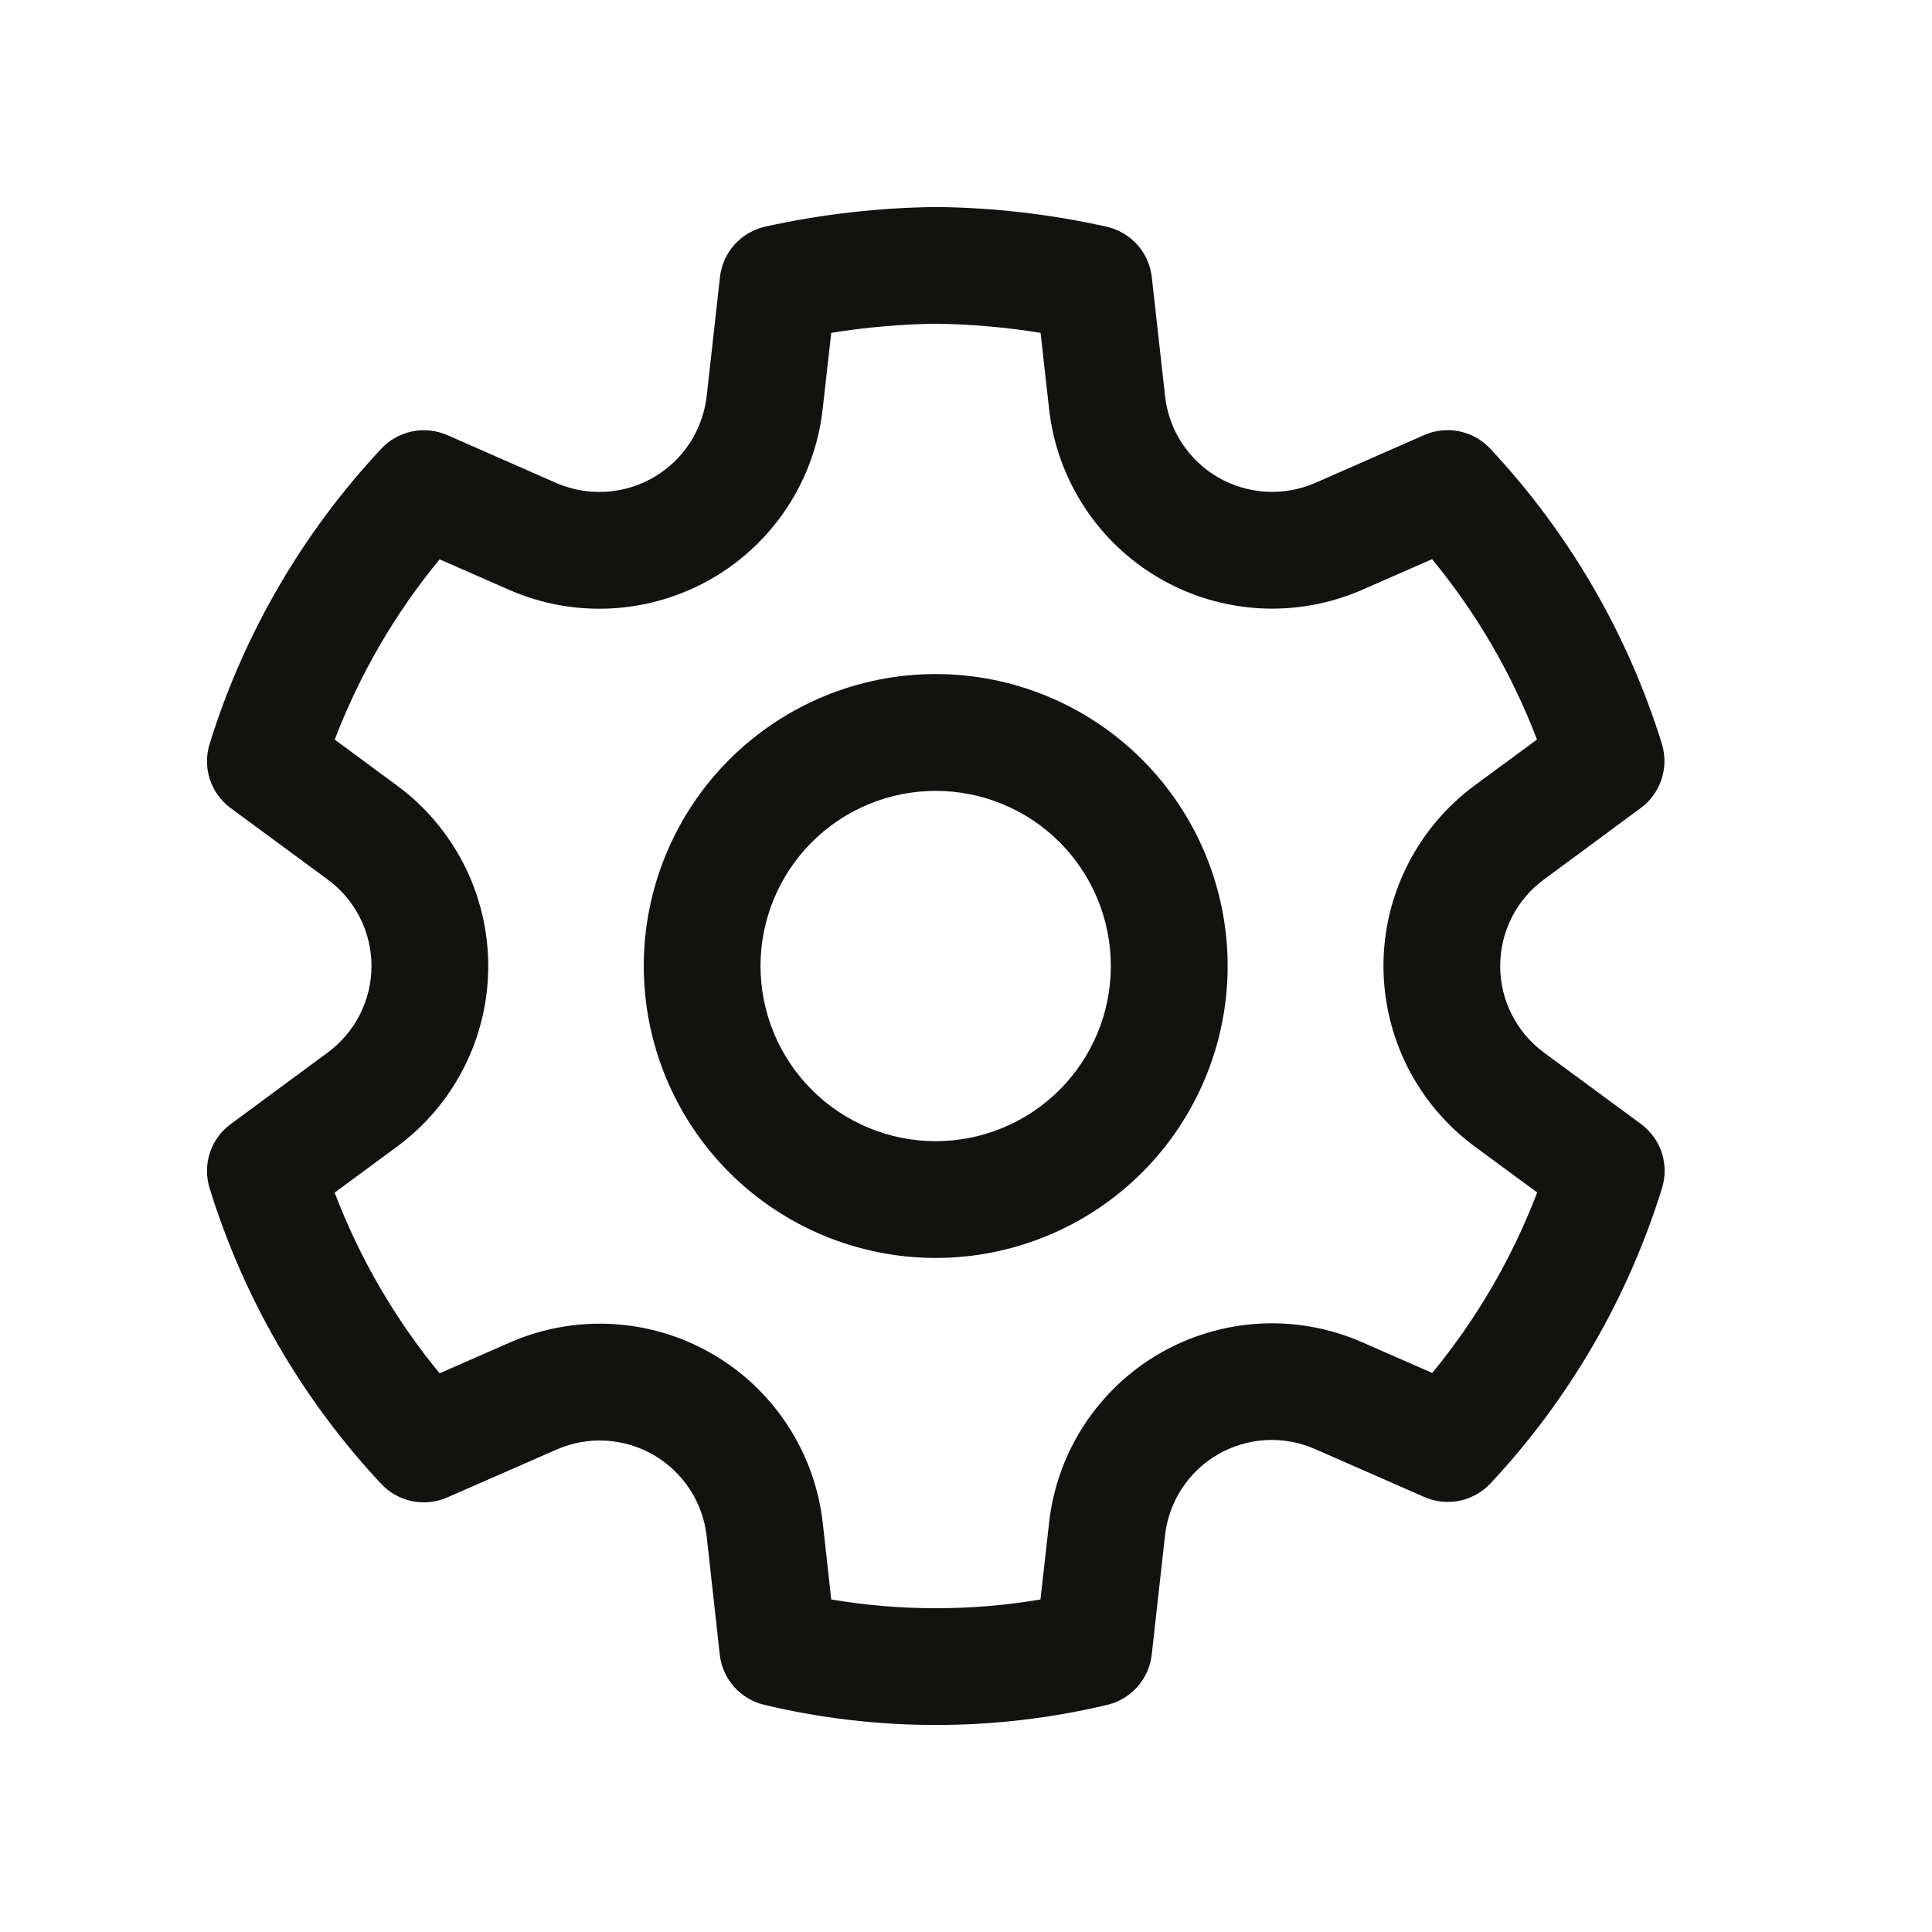 <svg width="28" height="28" viewBox="0 0 28 28" fill="none" xmlns="http://www.w3.org/2000/svg">
<path d="M13.575 3C14.403 3.009 15.227 3.105 16.036 3.285C16.208 3.324 16.364 3.415 16.482 3.546C16.6 3.678 16.673 3.842 16.693 4.018L16.885 5.74C16.912 5.983 16.995 6.217 17.129 6.421C17.263 6.626 17.442 6.796 17.654 6.919C17.866 7.041 18.103 7.112 18.347 7.126C18.591 7.14 18.835 7.097 19.059 7L20.638 6.306C20.799 6.235 20.977 6.216 21.149 6.251C21.321 6.286 21.478 6.374 21.597 6.502C22.739 7.722 23.59 9.184 24.085 10.78C24.137 10.948 24.135 11.128 24.08 11.295C24.025 11.461 23.92 11.607 23.778 11.711L22.378 12.745C22.181 12.889 22.02 13.078 21.91 13.296C21.799 13.515 21.742 13.756 21.742 14C21.742 14.245 21.799 14.486 21.91 14.704C22.02 14.922 22.181 15.111 22.378 15.256L23.78 16.288C23.922 16.393 24.028 16.538 24.083 16.705C24.138 16.872 24.139 17.052 24.087 17.22C23.592 18.816 22.742 20.279 21.601 21.499C21.481 21.627 21.325 21.714 21.153 21.75C20.982 21.785 20.803 21.766 20.643 21.696L19.057 21C18.833 20.902 18.589 20.858 18.345 20.871C18.101 20.885 17.863 20.956 17.652 21.078C17.44 21.2 17.26 21.371 17.127 21.576C16.994 21.78 16.91 22.014 16.884 22.257L16.692 23.978C16.673 24.152 16.601 24.315 16.485 24.445C16.37 24.576 16.217 24.668 16.048 24.708C14.413 25.097 12.711 25.097 11.077 24.708C10.907 24.668 10.754 24.576 10.638 24.446C10.523 24.315 10.45 24.152 10.431 23.978L10.241 22.259C10.213 22.017 10.129 21.784 9.995 21.581C9.861 21.377 9.681 21.207 9.47 21.085C9.259 20.964 9.022 20.893 8.779 20.879C8.535 20.866 8.292 20.909 8.069 21.007L6.482 21.702C6.322 21.772 6.143 21.791 5.971 21.756C5.8 21.72 5.643 21.633 5.523 21.504C4.382 20.283 3.532 18.819 3.038 17.221C2.986 17.053 2.987 16.873 3.042 16.706C3.097 16.539 3.203 16.394 3.345 16.29L4.747 15.256C4.944 15.111 5.105 14.922 5.215 14.704C5.326 14.486 5.384 14.245 5.384 14C5.384 13.756 5.326 13.515 5.215 13.296C5.105 13.078 4.944 12.889 4.747 12.745L3.345 11.713C3.203 11.609 3.097 11.463 3.042 11.296C2.987 11.129 2.986 10.949 3.038 10.781C3.533 9.186 4.384 7.723 5.526 6.503C5.645 6.375 5.802 6.287 5.974 6.252C6.146 6.217 6.324 6.236 6.485 6.307L8.064 7.001C8.289 7.098 8.533 7.141 8.777 7.127C9.022 7.113 9.259 7.042 9.471 6.919C9.683 6.796 9.863 6.626 9.997 6.421C10.13 6.216 10.214 5.983 10.242 5.739L10.434 4.018C10.453 3.842 10.527 3.677 10.645 3.545C10.763 3.414 10.919 3.323 11.091 3.284C11.907 3.104 12.739 3.009 13.575 3ZM13.575 4.692C13.063 4.698 12.552 4.742 12.047 4.824L11.923 5.927C11.866 6.434 11.692 6.92 11.413 7.347C11.134 7.774 10.758 8.13 10.317 8.385C9.875 8.64 9.38 8.788 8.871 8.817C8.361 8.846 7.852 8.755 7.385 8.551L6.371 8.106C5.726 8.889 5.213 9.772 4.851 10.719L5.75 11.382C6.161 11.684 6.495 12.078 6.726 12.533C6.956 12.988 7.076 13.491 7.076 14.001C7.076 14.511 6.957 15.013 6.726 15.468C6.496 15.924 6.162 16.318 5.751 16.62L4.85 17.284C5.211 18.233 5.725 19.118 6.371 19.903L7.392 19.455C7.858 19.252 8.366 19.16 8.874 19.189C9.383 19.217 9.877 19.364 10.318 19.619C10.759 19.873 11.134 20.228 11.413 20.654C11.692 21.079 11.867 21.565 11.924 22.071L12.047 23.181C13.051 23.35 14.076 23.35 15.079 23.181L15.204 22.071C15.26 21.564 15.434 21.078 15.713 20.651C15.992 20.225 16.367 19.869 16.808 19.614C17.249 19.36 17.744 19.212 18.253 19.183C18.762 19.155 19.27 19.247 19.737 19.451L20.757 19.898C21.402 19.114 21.916 18.231 22.278 17.282L21.377 16.619C20.966 16.317 20.632 15.923 20.401 15.468C20.171 15.013 20.051 14.51 20.05 14C20.05 13.49 20.17 12.987 20.401 12.532C20.631 12.077 20.965 11.682 21.376 11.38L22.275 10.718C21.914 9.77 21.4 8.887 20.755 8.104L19.742 8.548C19.275 8.752 18.766 8.844 18.257 8.816C17.747 8.787 17.252 8.64 16.81 8.384C16.368 8.129 15.993 7.774 15.714 7.346C15.435 6.919 15.26 6.433 15.204 5.926L15.081 4.824C14.583 4.743 14.079 4.699 13.575 4.692ZM13.561 9.769C14.683 9.769 15.759 10.215 16.553 11.009C17.346 11.802 17.792 12.878 17.792 14C17.792 15.122 17.346 16.198 16.553 16.992C15.759 17.785 14.683 18.231 13.561 18.231C12.439 18.231 11.363 17.785 10.569 16.992C9.776 16.198 9.33 15.122 9.33 14C9.33 12.878 9.776 11.802 10.569 11.009C11.363 10.215 12.439 9.769 13.561 9.769ZM13.561 11.462C12.888 11.462 12.242 11.729 11.766 12.205C11.29 12.681 11.022 13.327 11.022 14C11.022 14.674 11.29 15.319 11.766 15.795C12.242 16.271 12.888 16.539 13.561 16.539C14.234 16.539 14.88 16.271 15.356 15.795C15.832 15.319 16.099 14.674 16.099 14C16.099 13.327 15.832 12.681 15.356 12.205C14.88 11.729 14.234 11.462 13.561 11.462Z" fill="#121210"/>
</svg>
